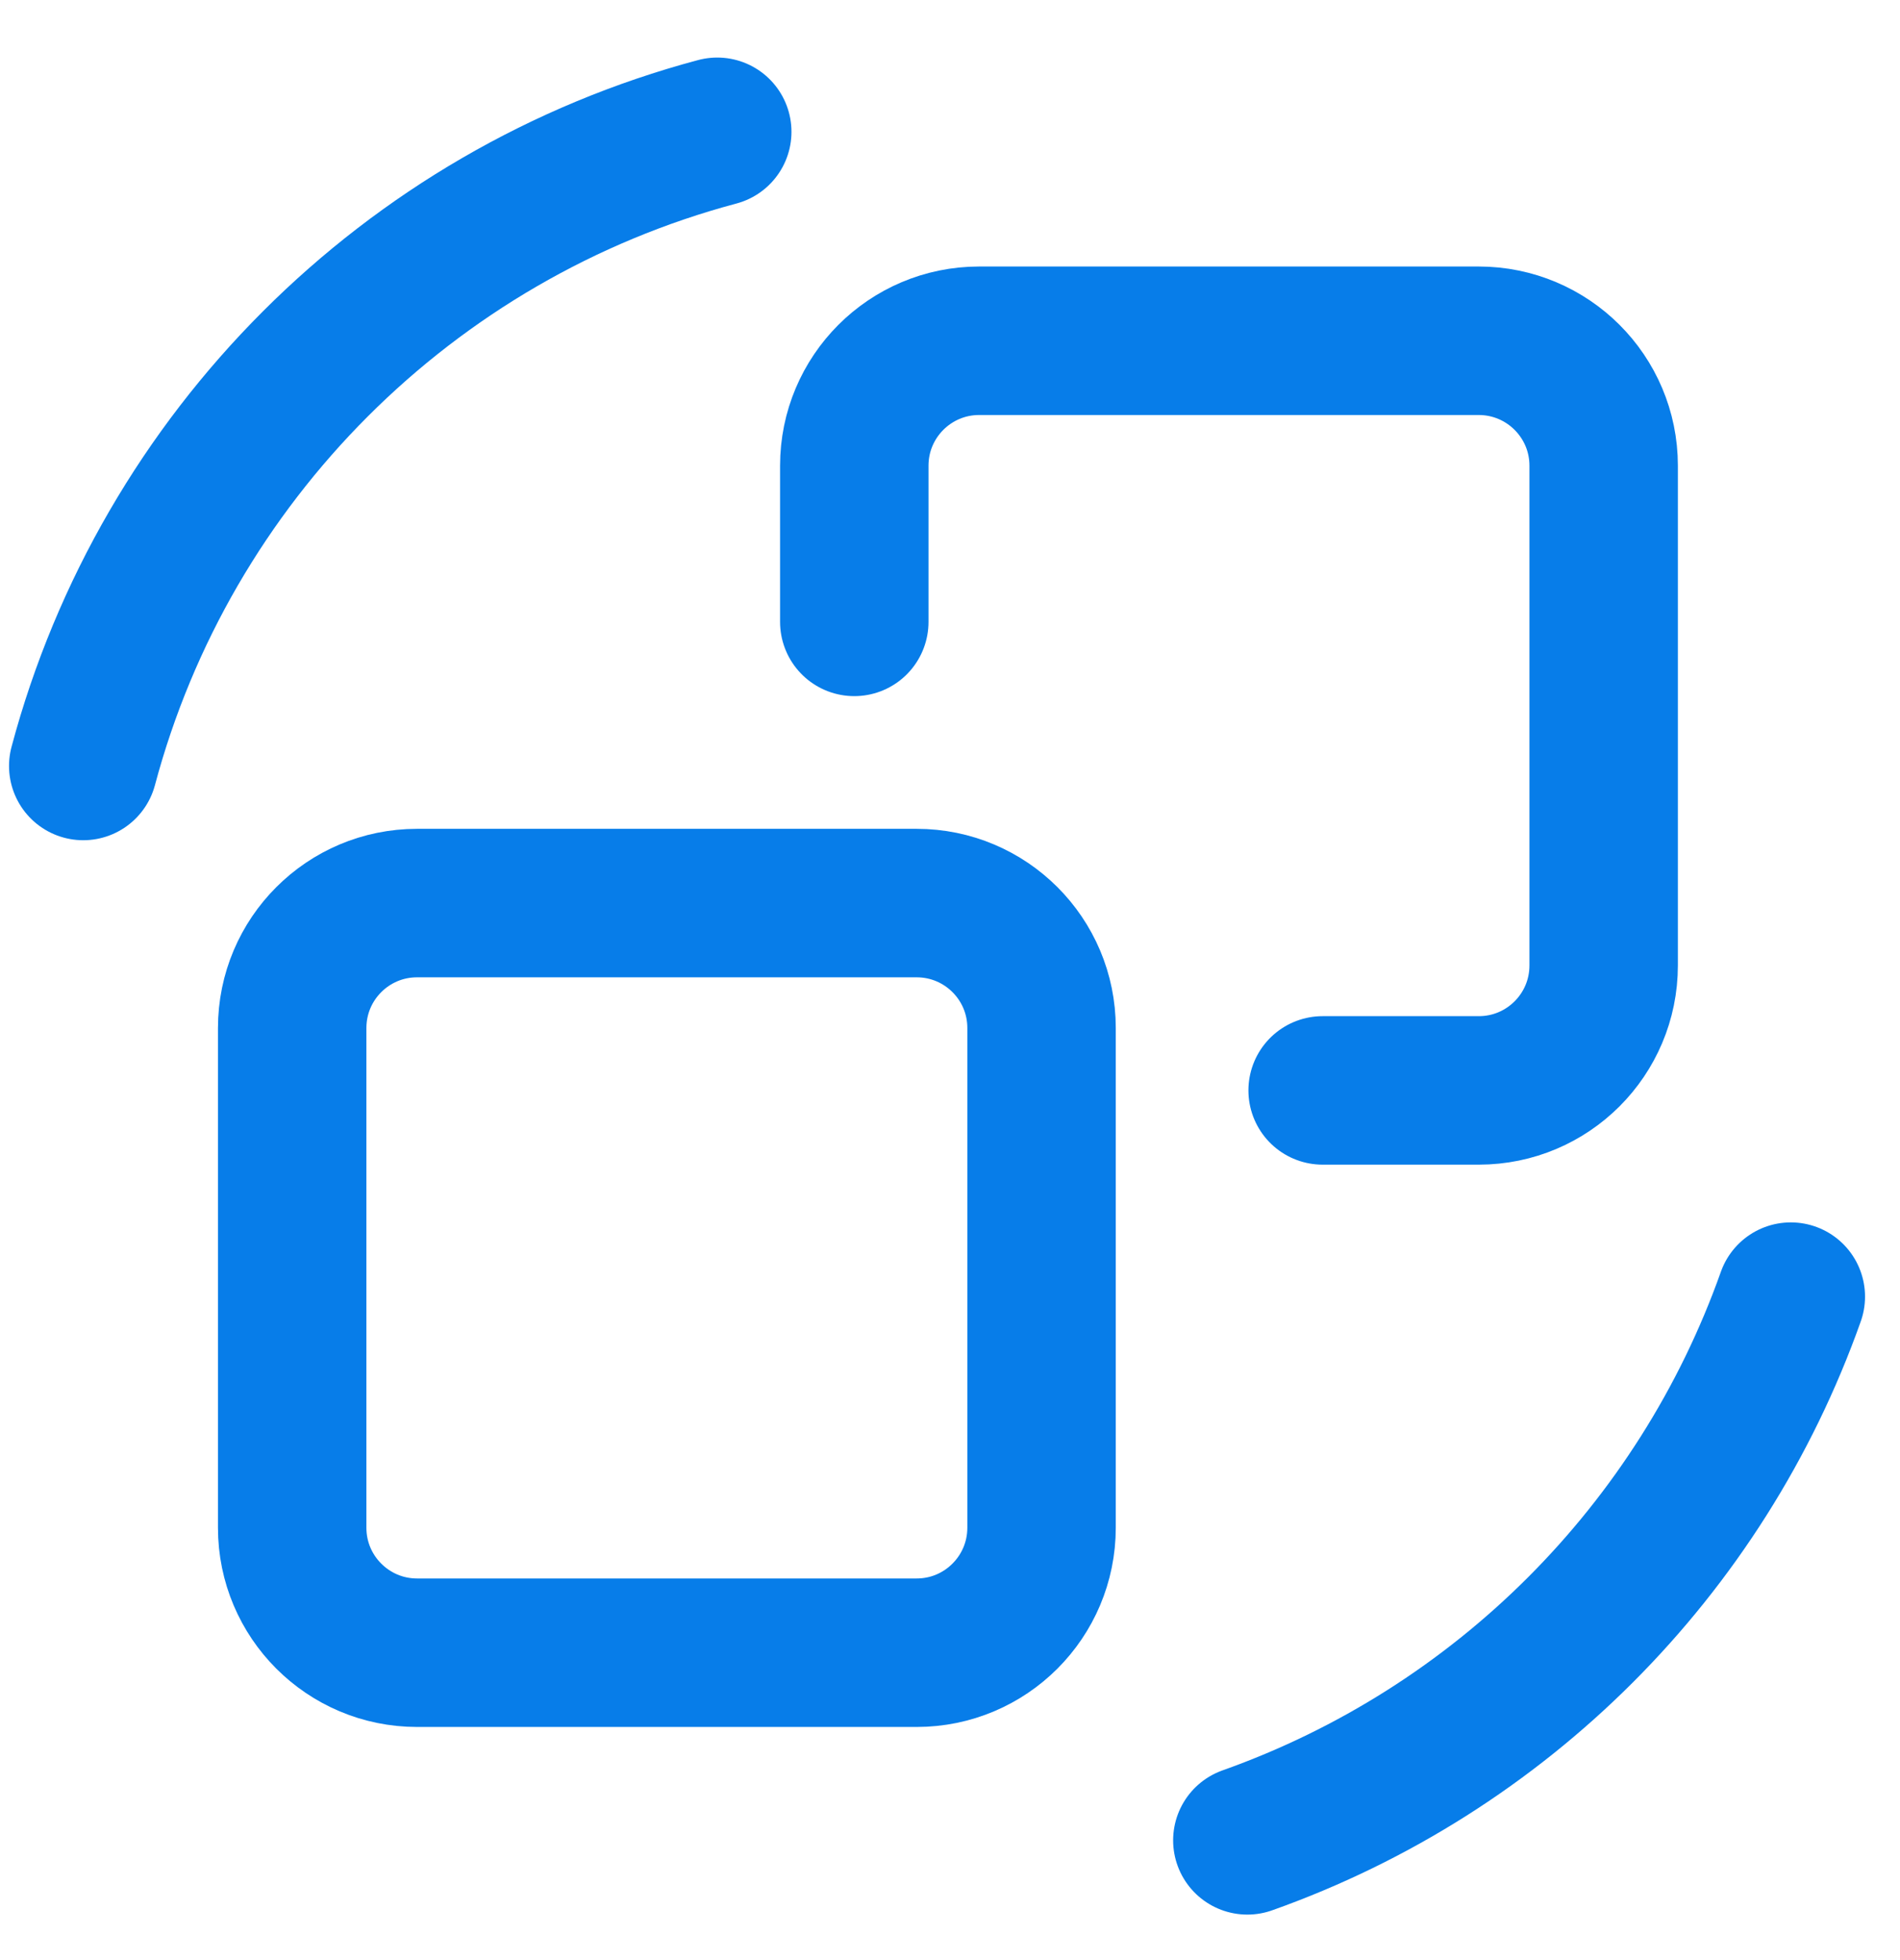 <svg width="32" height="33" viewBox="0 0 32 33" fill="none" xmlns="http://www.w3.org/2000/svg">
<path d="M14.388 10.47V7.84C14.388 6.679 15.329 5.737 16.491 5.737H24.904C26.067 5.737 27.009 6.679 27.009 7.84V16.254C27.009 17.417 26.067 18.358 24.906 18.358H22.276" stroke="#077DE9" stroke-width="2.5" stroke-linecap="round" stroke-linejoin="round"/>
<path fill-rule="evenodd" clip-rule="evenodd" d="M4.921 25.722V17.308C4.921 16.145 5.863 15.204 7.024 15.204H15.438C16.6 15.204 17.542 16.145 17.542 17.307V25.72C17.542 26.883 16.6 27.825 15.439 27.825H7.024C5.863 27.825 4.921 26.883 4.921 25.722V25.722Z" stroke="#077DE9" stroke-width="2.5" stroke-linecap="round" stroke-linejoin="round"/>
<path d="M1.402 12.896C2.791 7.693 6.877 3.607 12.08 2.219" stroke="#077DE9" stroke-width="2.5" stroke-linecap="round" stroke-linejoin="round"/>
<path d="M21.008 30.984C25.28 29.467 28.645 26.102 30.161 21.83" stroke="#077DE9" stroke-width="2.5" stroke-linecap="round" stroke-linejoin="round"/>
</svg>
